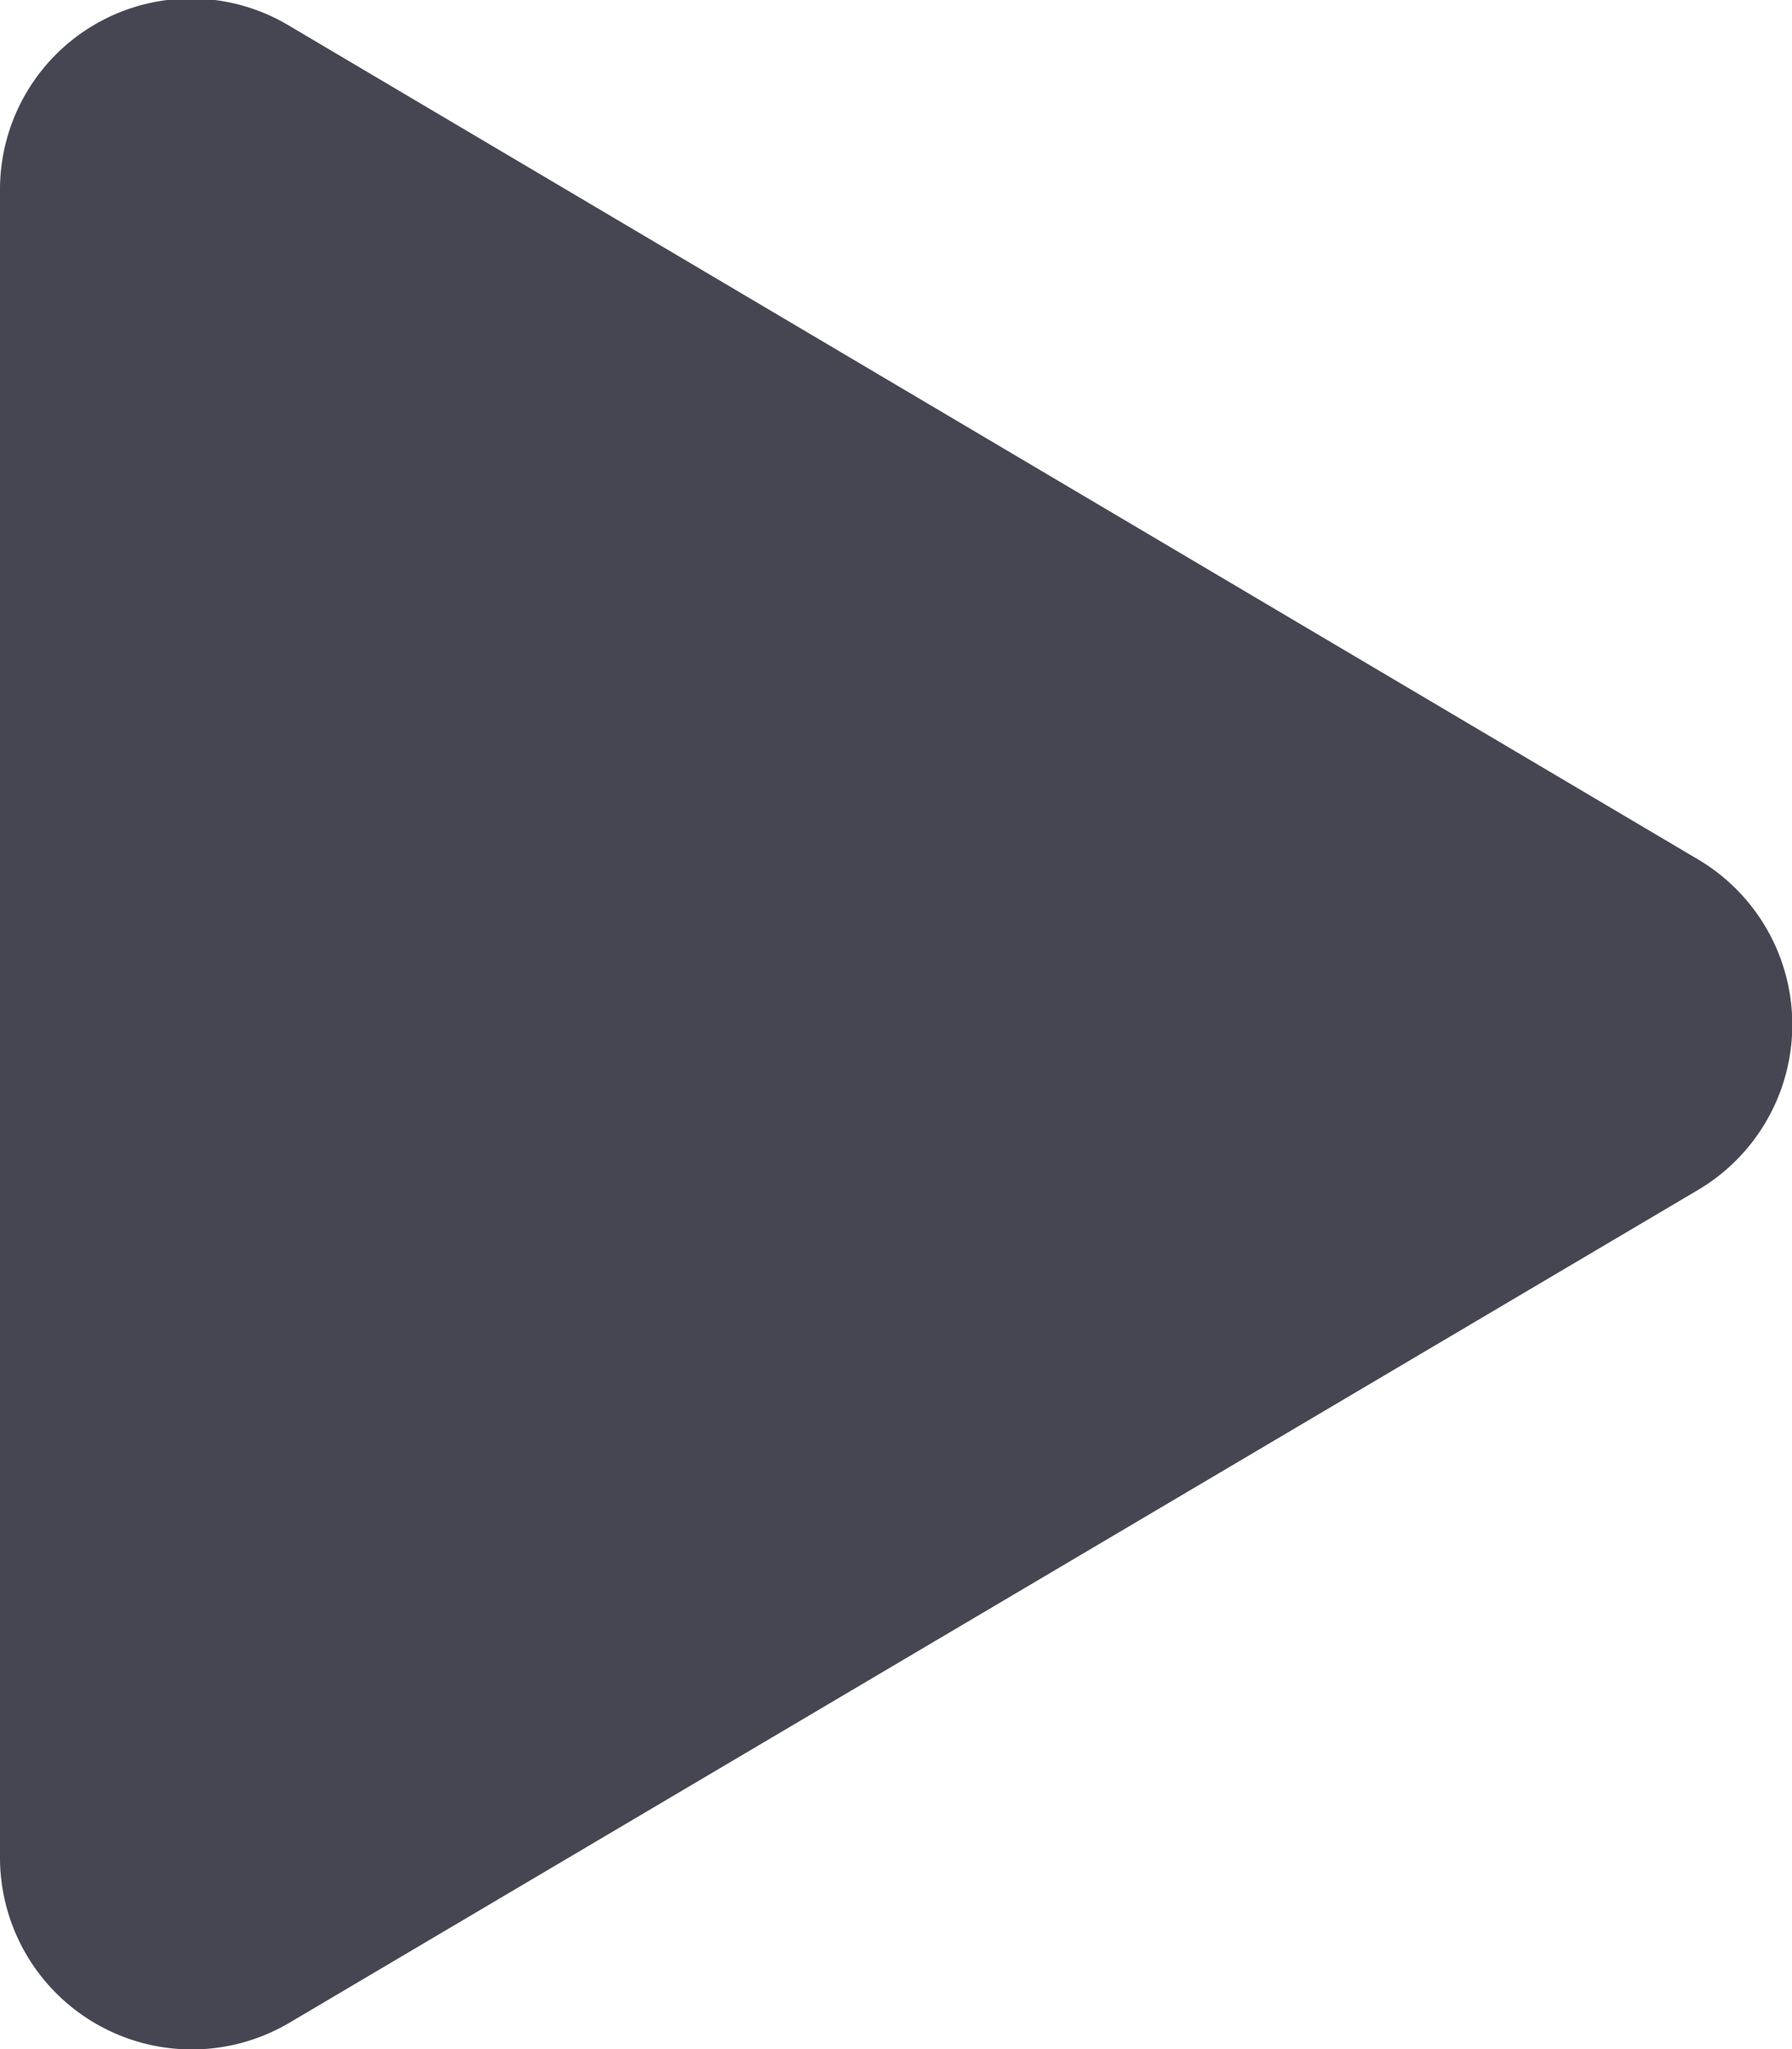 <svg xmlns="http://www.w3.org/2000/svg" width="10.499" height="12" viewBox="0 0 10.499 12">
  <path id="play" d="M9.946,5.033,1.7.156A1.119,1.119,0,0,0,0,1.124v9.752a1.124,1.124,0,0,0,1.7.968l8.25-4.875A1.124,1.124,0,0,0,9.946,5.033Z" transform="translate(0 -0.002)" fill="#464653"/>
</svg>

